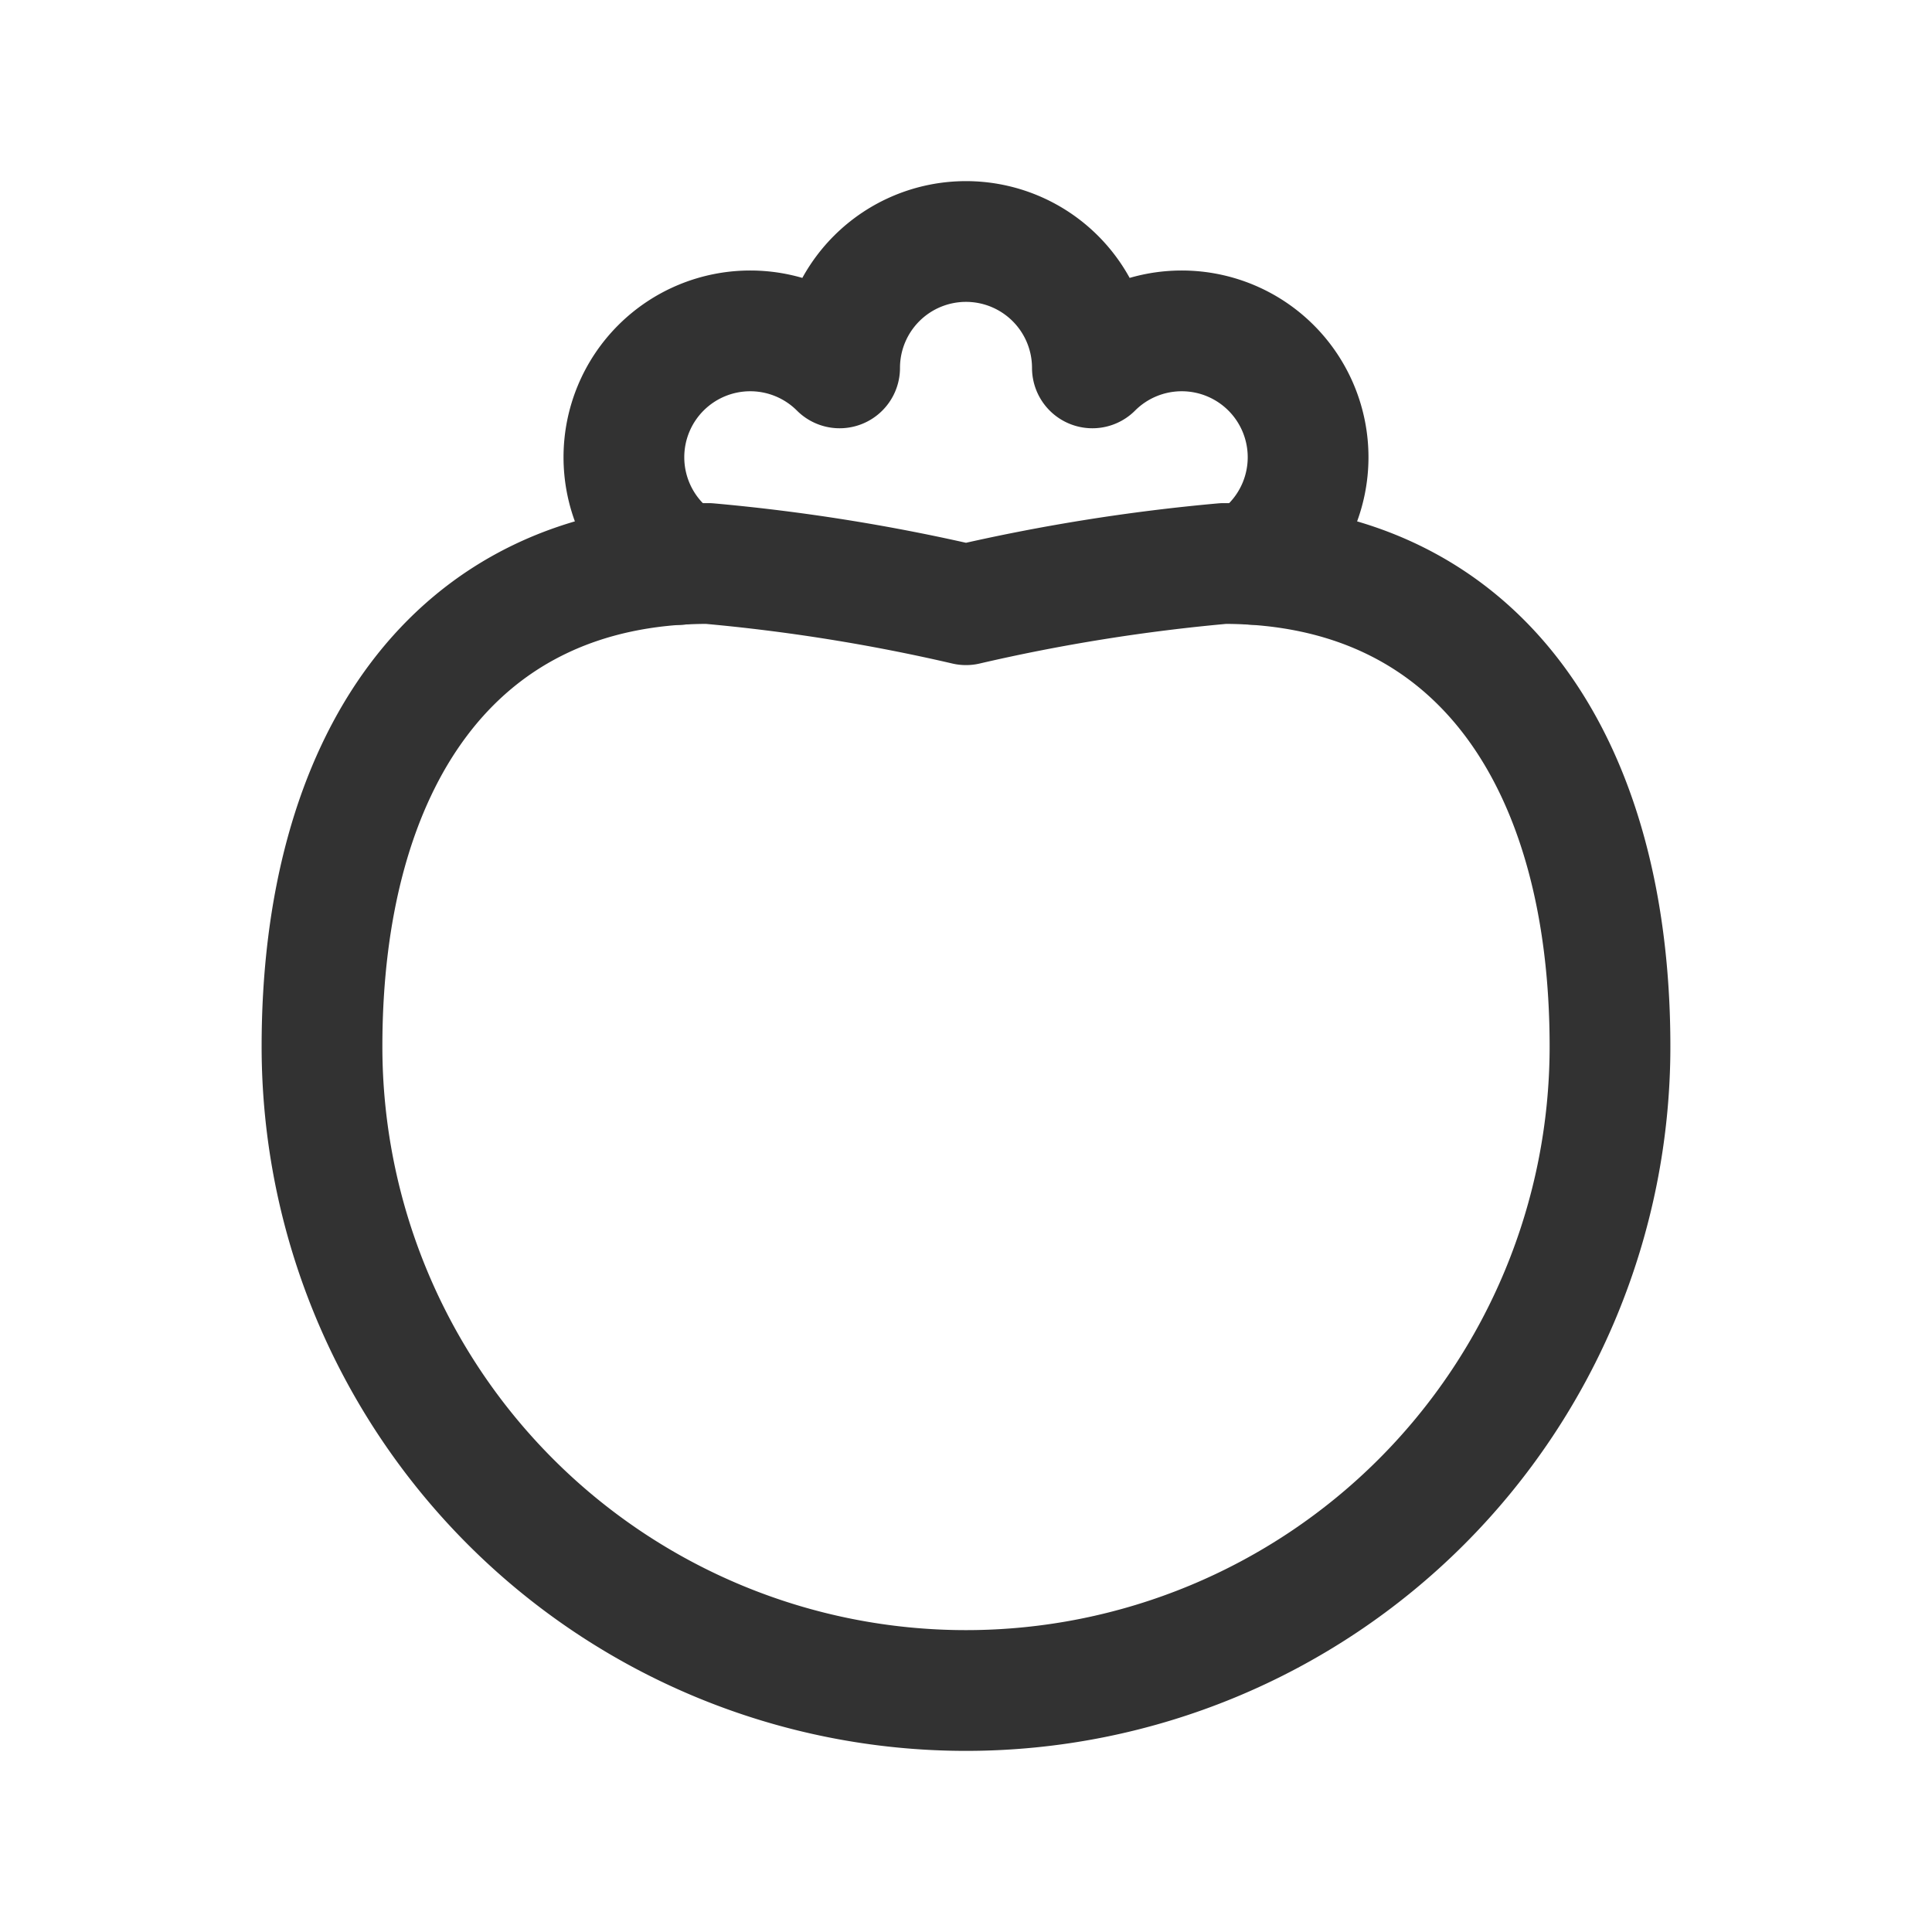 <svg id="Layer_3" data-name="Layer 3" xmlns="http://www.w3.org/2000/svg" viewBox="0 0 24 24"><title>tomato</title><rect width="24" height="24" fill="none"/><path d="M8.431,7.012,8.21,6.79a1.57,1.57,0,0,1,0-2.22h0a1.57,1.57,0,0,1,2.22,0A1.57,1.57,0,0,1,12,3h0a1.57,1.57,0,0,1,1.57,1.57,1.57,1.57,0,0,1,2.22,0h0a1.57,1.57,0,0,1,0,2.22l-.22.22" fill="none" stroke="#323232" stroke-linecap="round" stroke-linejoin="round" stroke-width="1.5"/><path d="M8.8,7a23.381,23.381,0,0,1,3.2.512A23.381,23.381,0,0,1,15.2,7V7C18.4,7,20,9.51,20,13A8,8,0,0,1,4,13C4,9.51,5.6,7,8.8,7" fill="none" stroke="#323232" stroke-linecap="round" stroke-linejoin="round" stroke-width="1.5"/></svg>
